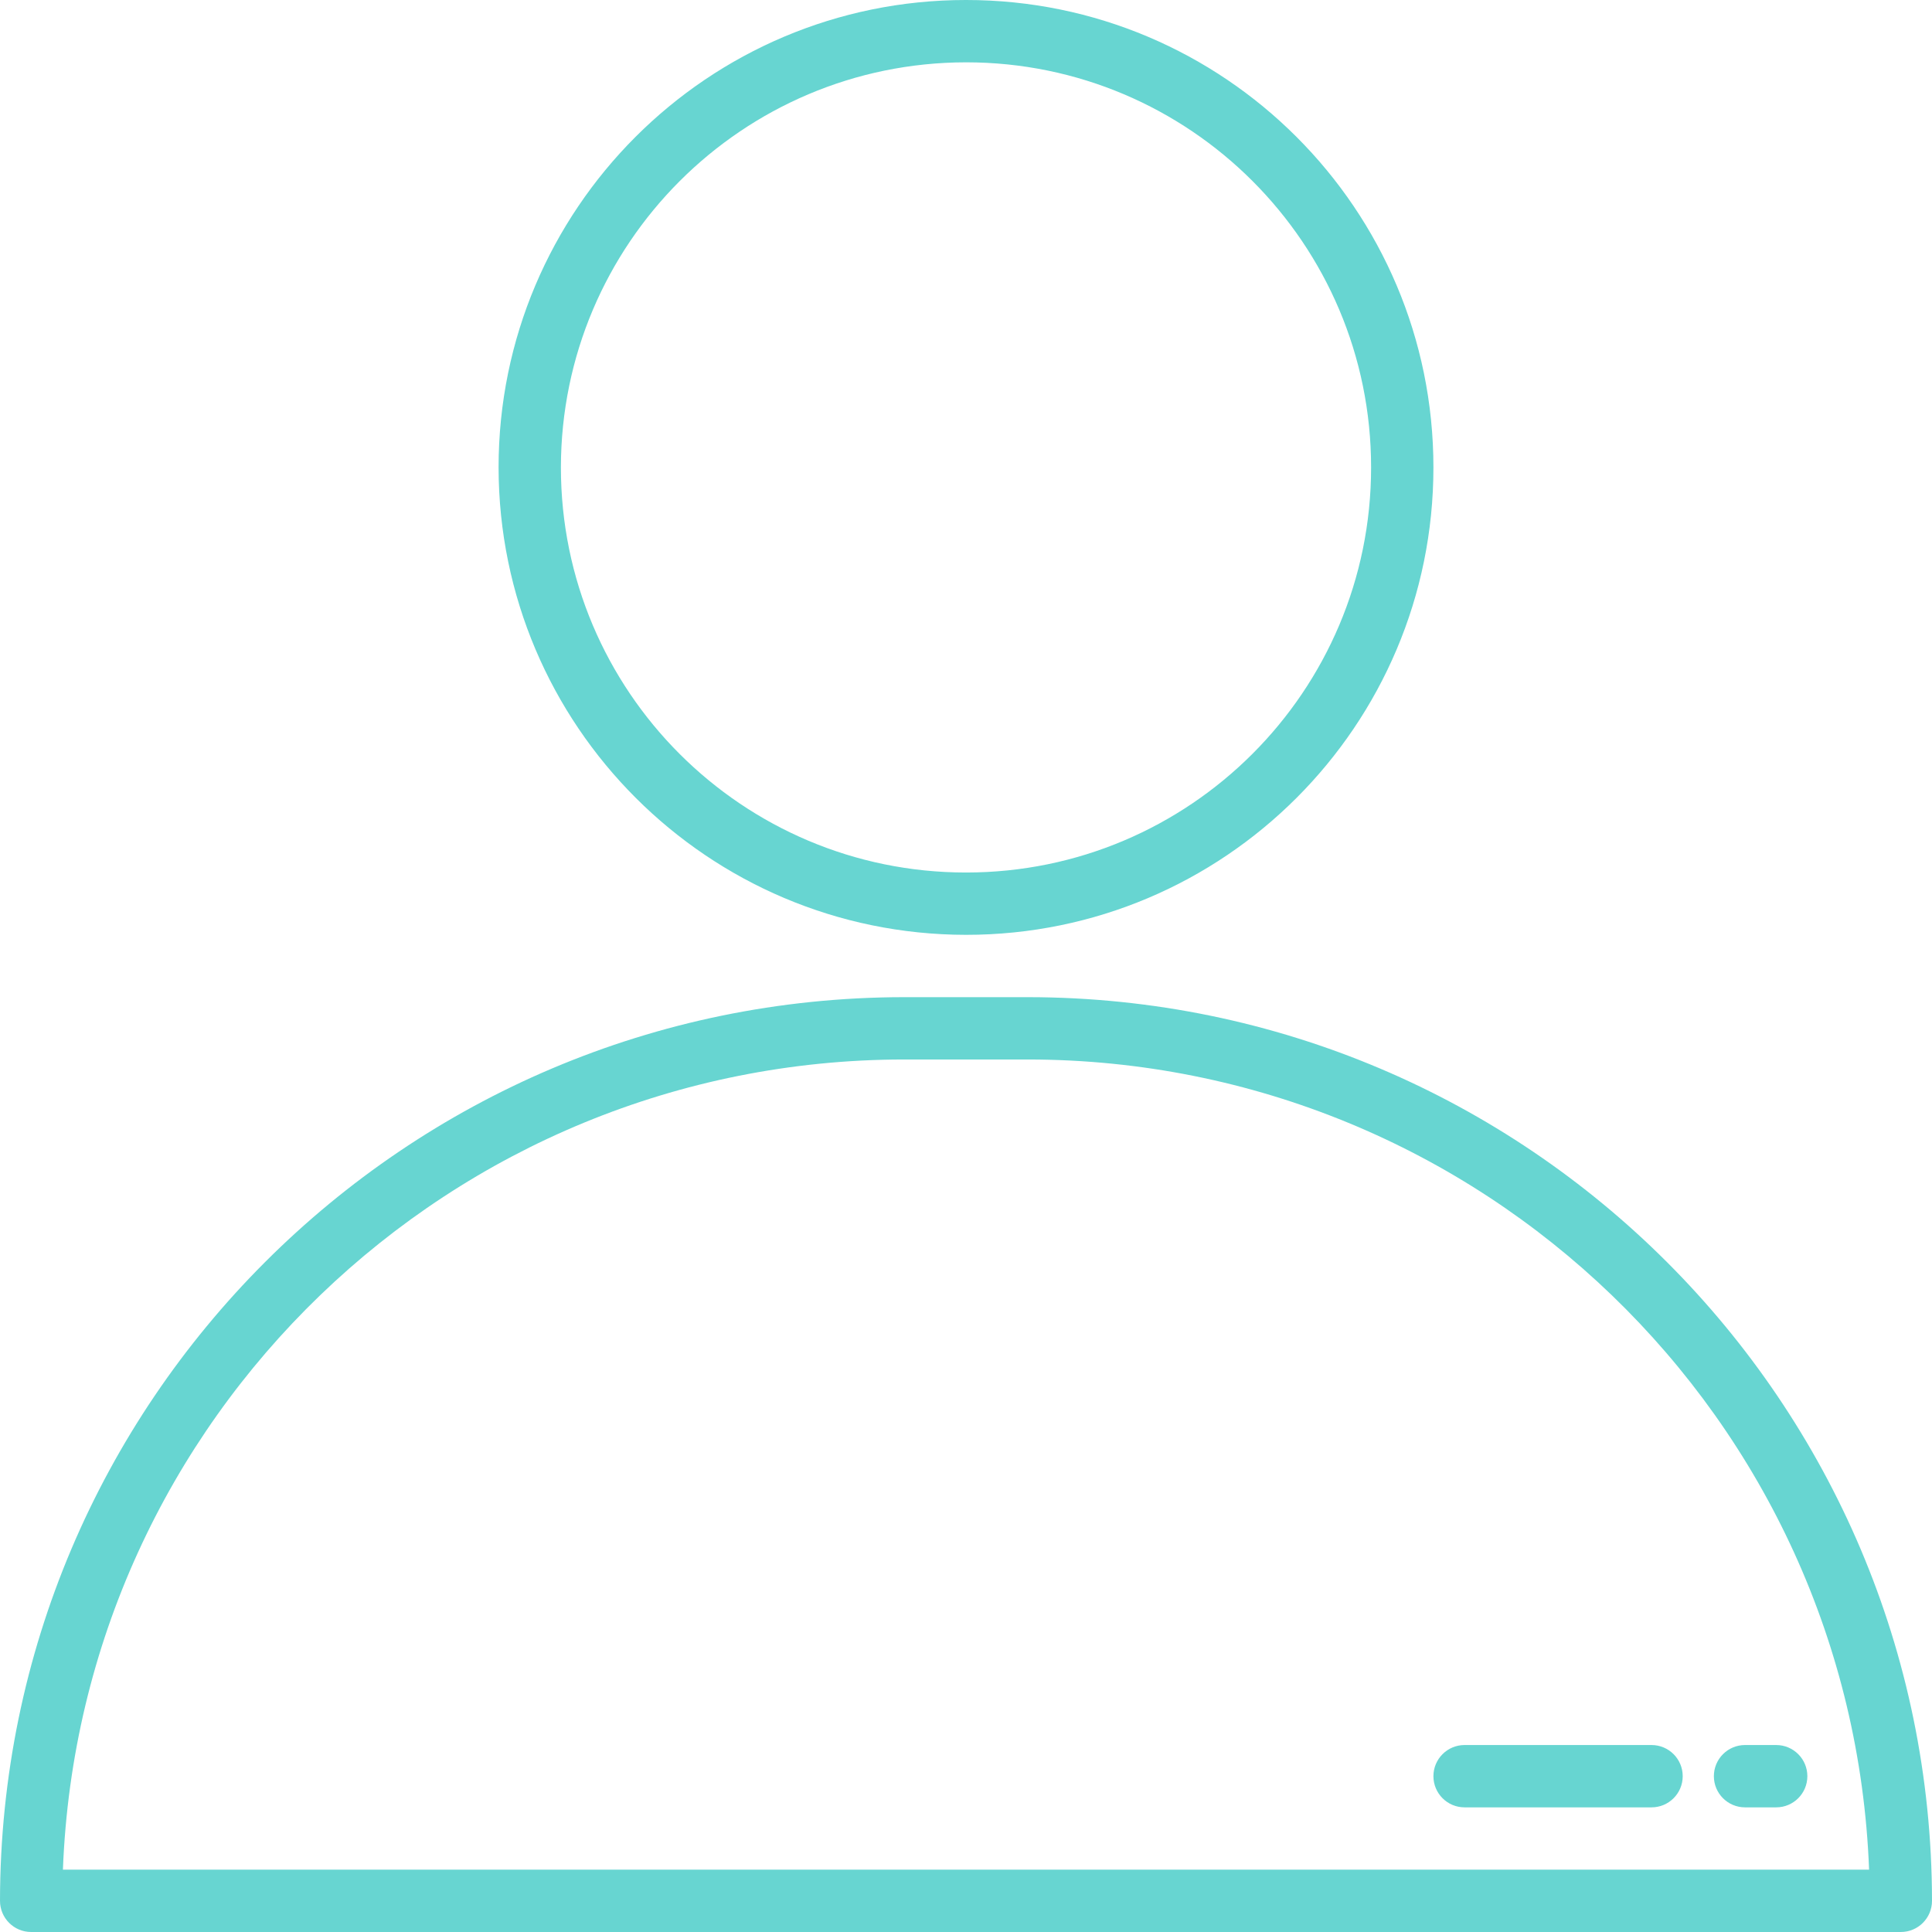 <?xml version="1.0"?>
<svg xmlns="http://www.w3.org/2000/svg" height="45px" viewBox="0 0 496 496" width="45px" class=""><g><g fill="#231f20"><path d="m248 240c66.273 0 120-53.727 120-120s-53.727-120-120-120-120 53.727-120 120c.074 66.242 53.758 119.926 120 120zm0-224c57.438 0 104 46.562 104 104s-46.562 104-104 104-104-46.562-104-104c.066-57.41 46.59-103.934 104-104zm0 0" data-original="#231F20" class="active-path" data-old_color="#231F20" fill="#67D5D1"/><path d="m264 256h-32c-128.066.148-231.852 103.934-232 232 0 4.418 3.582 8 8 8h480c4.418 0 8-3.582 8-8-.148-128.066-103.934-231.852-232-232zm-247.848 224c4.43-116.043 99.719-207.871 215.848-208h32c116.129.129 211.418 91.957 215.848 208zm0 0" data-original="#231F20" class="active-path" data-old_color="#231F20" fill="#67D5D1"/><path d="m368 456c0 4.418 3.582 8 8 8h48c4.418 0 8-3.582 8-8s-3.582-8-8-8h-48c-4.418 0-8 3.582-8 8zm0 0" data-original="#231F20" class="active-path" data-old_color="#231F20" fill="#67D5D1"/><path d="m448 464h8c4.418 0 8-3.582 8-8s-3.582-8-8-8h-8c-4.418 0-8 3.582-8 8s3.582 8 8 8zm0 0" data-original="#231F20" class="active-path" data-old_color="#231F20" fill="#67D5D1"/></g></g> </svg>
